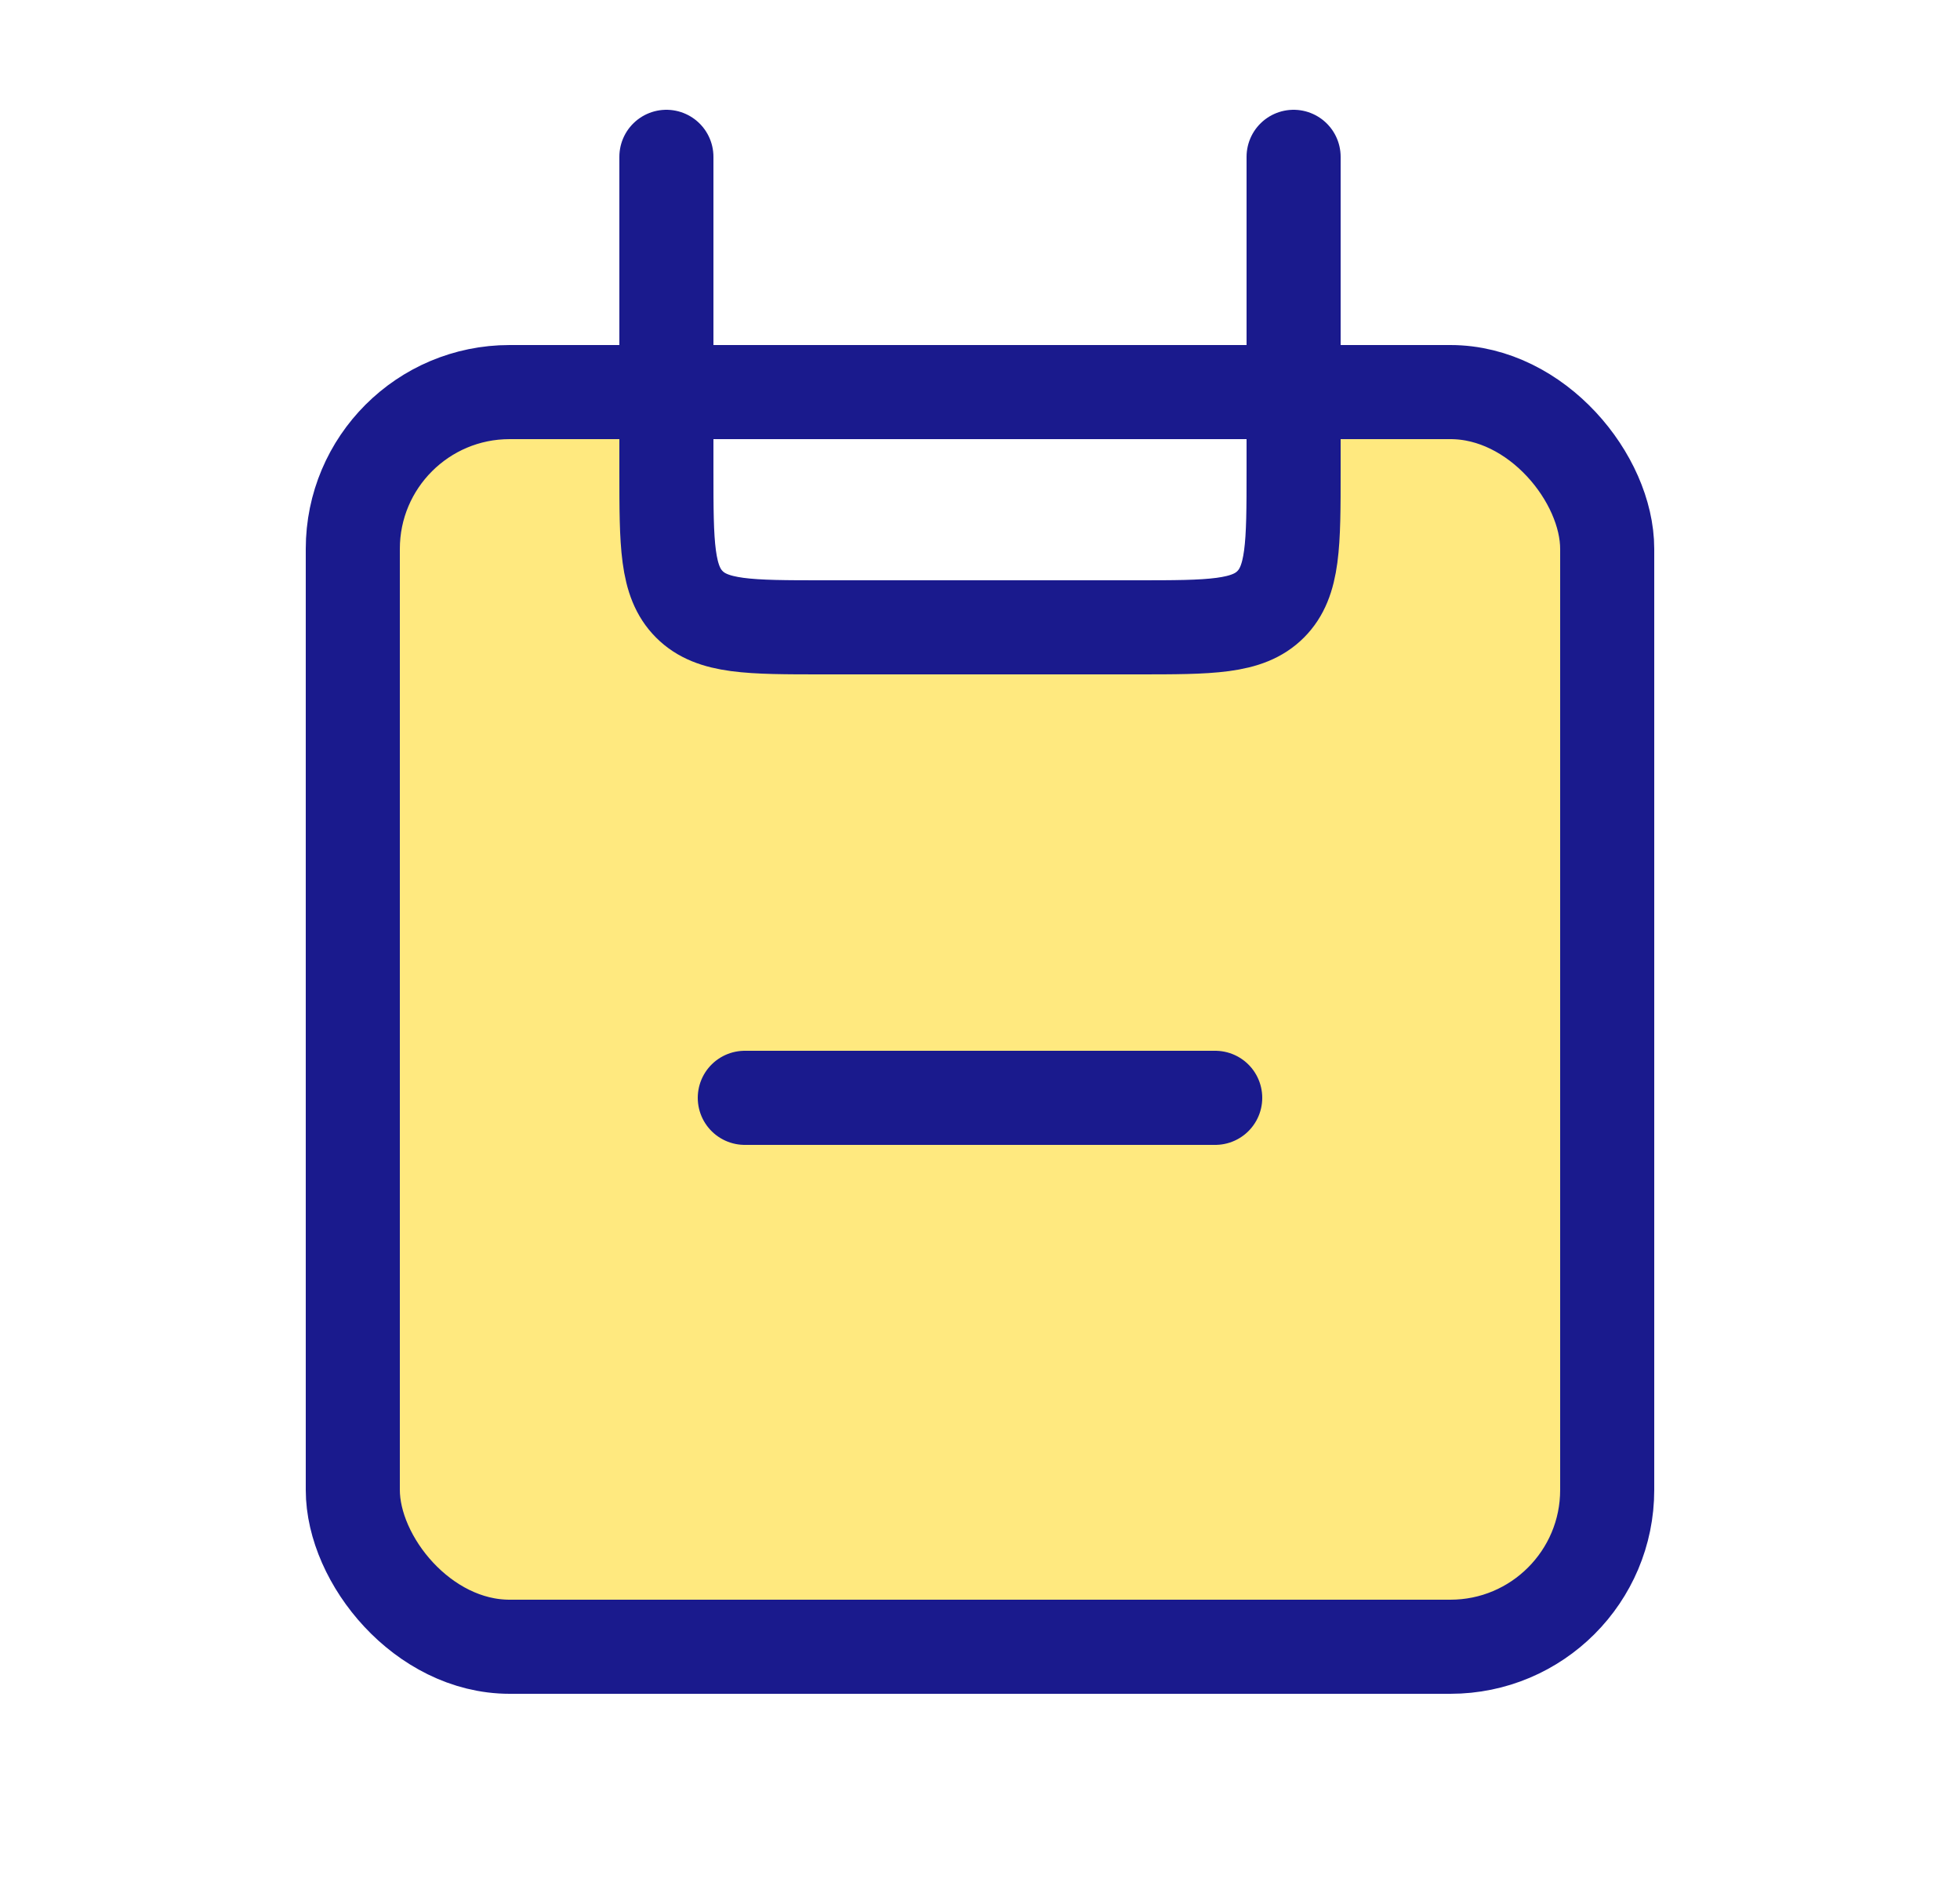 <svg width="25" height="24" viewBox="0 0 25 24" fill="none" xmlns="http://www.w3.org/2000/svg">
<path d="M4.5 7.81C4.5 7.056 4.5 6.679 4.6 6.375C4.799 5.772 5.272 5.299 5.875 5.1C6.179 5 6.556 5 7.31 5C7.634 5 7.796 5 7.934 5.04C8.205 5.12 8.43 5.31 8.553 5.565C8.616 5.694 8.642 5.854 8.696 6.174L8.75 6.5C8.855 7.132 8.908 7.447 9.098 7.662C9.162 7.734 9.235 7.797 9.317 7.848C9.56 8 9.88 8 10.521 8H14.479C15.12 8 15.44 8 15.683 7.848C15.765 7.797 15.838 7.734 15.902 7.662C16.092 7.447 16.145 7.132 16.25 6.5L16.304 6.174C16.358 5.854 16.384 5.694 16.447 5.565C16.57 5.31 16.795 5.12 17.066 5.04C17.204 5 17.366 5 17.69 5C18.444 5 18.821 5 19.125 5.1C19.728 5.299 20.201 5.772 20.4 6.375C20.5 6.679 20.5 7.056 20.5 7.81V17C20.5 18.886 20.5 19.828 19.914 20.414C19.328 21 18.386 21 16.5 21H8.5C6.614 21 5.672 21 5.086 20.414C4.5 19.828 4.5 18.886 4.5 17V7.81Z" fill="#FFD400" fill-opacity="0.5"/>
<rect x="4.5" y="5" width="16" height="16" rx="2" stroke="#1A1A8D" stroke-width="1.2"/>
<path d="M16.5 2L16.5 6C16.5 6.943 16.5 7.414 16.207 7.707C15.914 8 15.443 8 14.5 8L10.5 8C9.557 8 9.086 8 8.793 7.707C8.5 7.414 8.5 6.943 8.5 6L8.5 2" stroke="#1A1A8D" stroke-width="1.2" stroke-linecap="round"/>
<path d="M9.5 14L15.5 14" stroke="#1A1A8D" stroke-width="1.2" stroke-linecap="round"/>
</svg>
